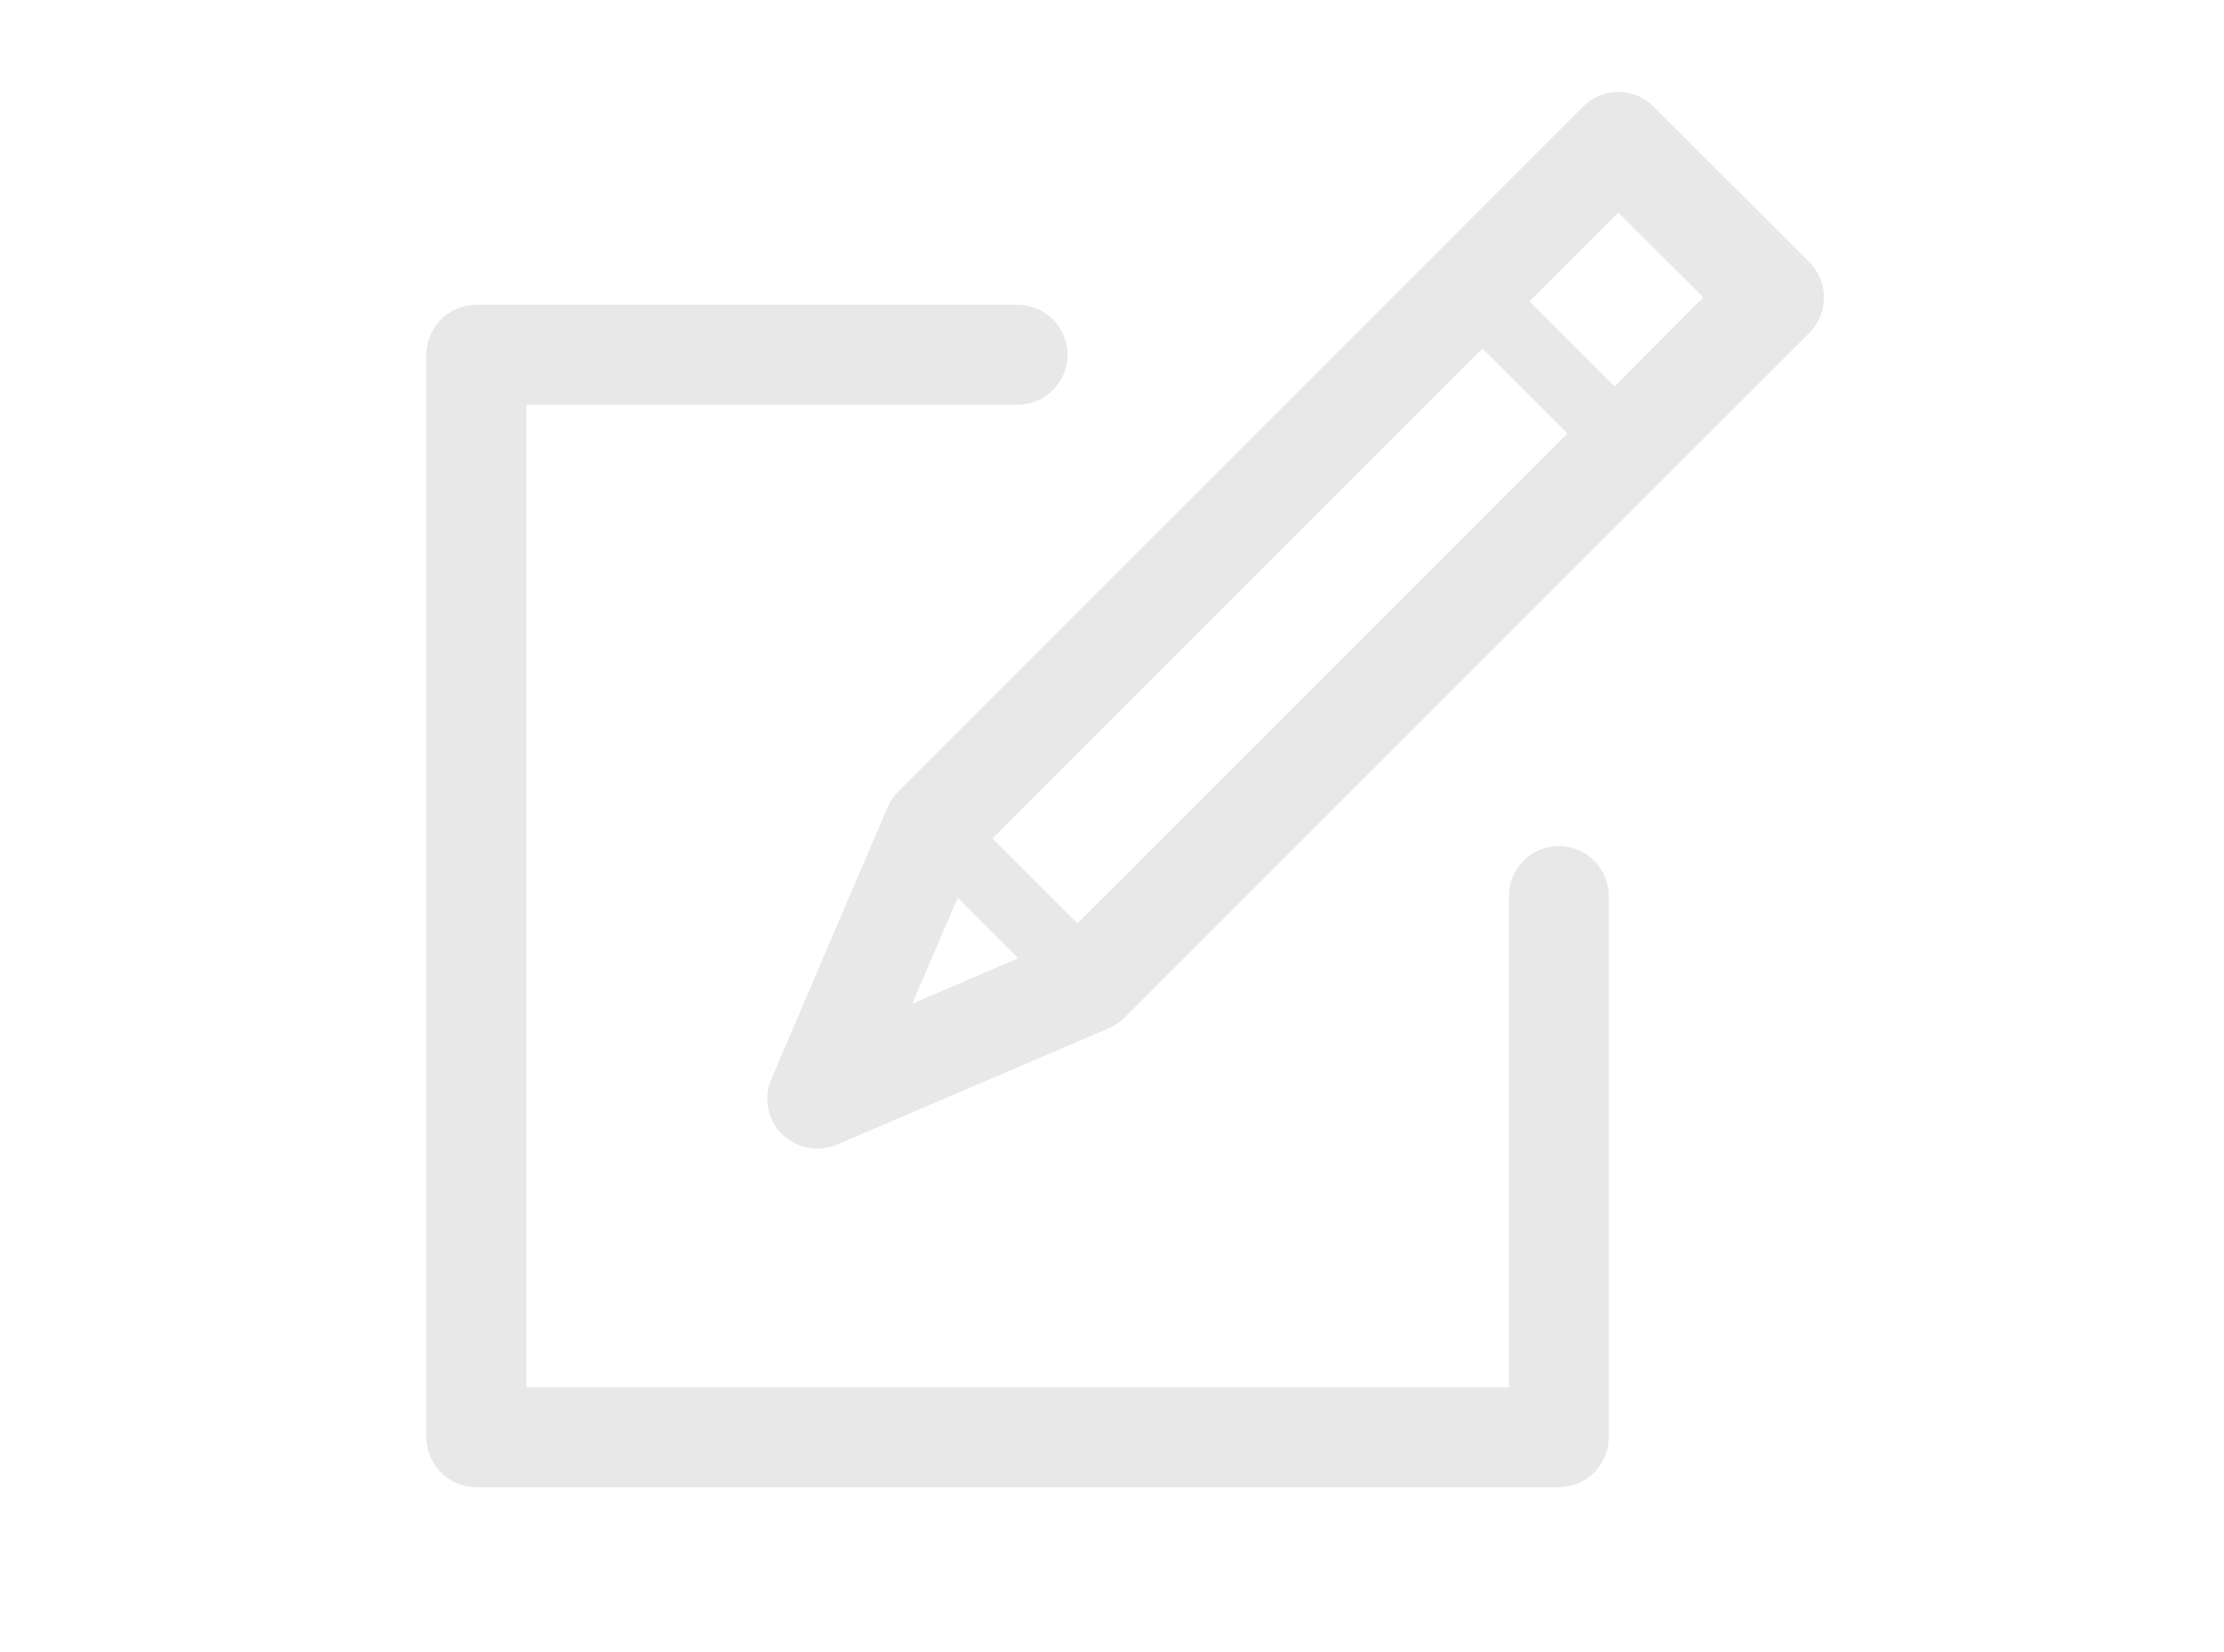<?xml version="1.0" encoding="UTF-8" standalone="no"?>
<svg
   xmlns:dc="http://purl.org/dc/elements/1.1/"
   xmlns:cc="http://creativecommons.org/ns#"
   xmlns:rdf="http://www.w3.org/1999/02/22-rdf-syntax-ns#"
   xmlns:svg="http://www.w3.org/2000/svg"
   xmlns="http://www.w3.org/2000/svg"
   version="1.1"
   width="143.22"
   height="106.356"
   id="svg6">
  <defs
     id="defs10" />
  <rect
     y="0"
     x="0"
     height="106.356"
     width="143.22"
     id="rect4484"
     style="opacity:0;fill:#a7a7a7;fill-opacity:1;stroke:none;stroke-width:1.017;stroke-linecap:round;stroke-linejoin:miter;stroke-miterlimit:4;stroke-dasharray:none;stroke-opacity:1" />
  <path
     d="M 100.384,95.771 H 30.675 c -1.776,0 -3.217,-1.44 -3.217,-3.218 v -69.709 c 0,-1.777 1.441,-3.217 3.217,-3.217 h 34.854 c 1.777,0 3.217,1.441 3.217,3.217 0,1.776 -1.441,3.217 -3.217,3.217 h -31.636 v 63.275 h 63.274 v -31.638 c 0,-1.777 1.441,-3.217 3.217,-3.217 1.777,0 3.217,1.441 3.217,3.217 v 34.855 c 0.001,1.778 -1.44,3.218 -3.217,3.218 z"
     id="path2"
     style="fill:#e8e8e8;fill-opacity:1;stroke:none;stroke-opacity:1" />
  <path
     d="m 116.517,16.881 -10.027,-10.017 c -1.255,-1.255 -3.292,-1.255 -4.547,0 l -9.062,9.073 -35.027,35.026 c -0.29,0.29 -0.525,0.633 -0.686,1.008 l -7.496,17.513 c -0.526,1.212 -0.247,2.617 0.676,3.539 0.622,0.622 1.437,0.944 2.274,0.944 0.429,0 0.858,-0.086 1.276,-0.257 l 17.513,-7.496 c 0.375,-0.161 0.719,-0.397 1.008,-0.686 l 35.026,-35.026 9.073,-9.062 c 1.254,-1.267 1.254,-3.304 -10e-4,-4.559 z m -57.773,47.756 2.928,-6.821 3.893,3.893 z m 10.639,-5.169 -5.469,-5.469 31.551,-31.552 5.47,5.469 z m 34.586,-34.587 -5.469,-5.469 5.716,-5.716 5.469,5.459 z"
     id="path4"
     style="fill:#e8e8e8;fill-opacity:1" />
</svg>
